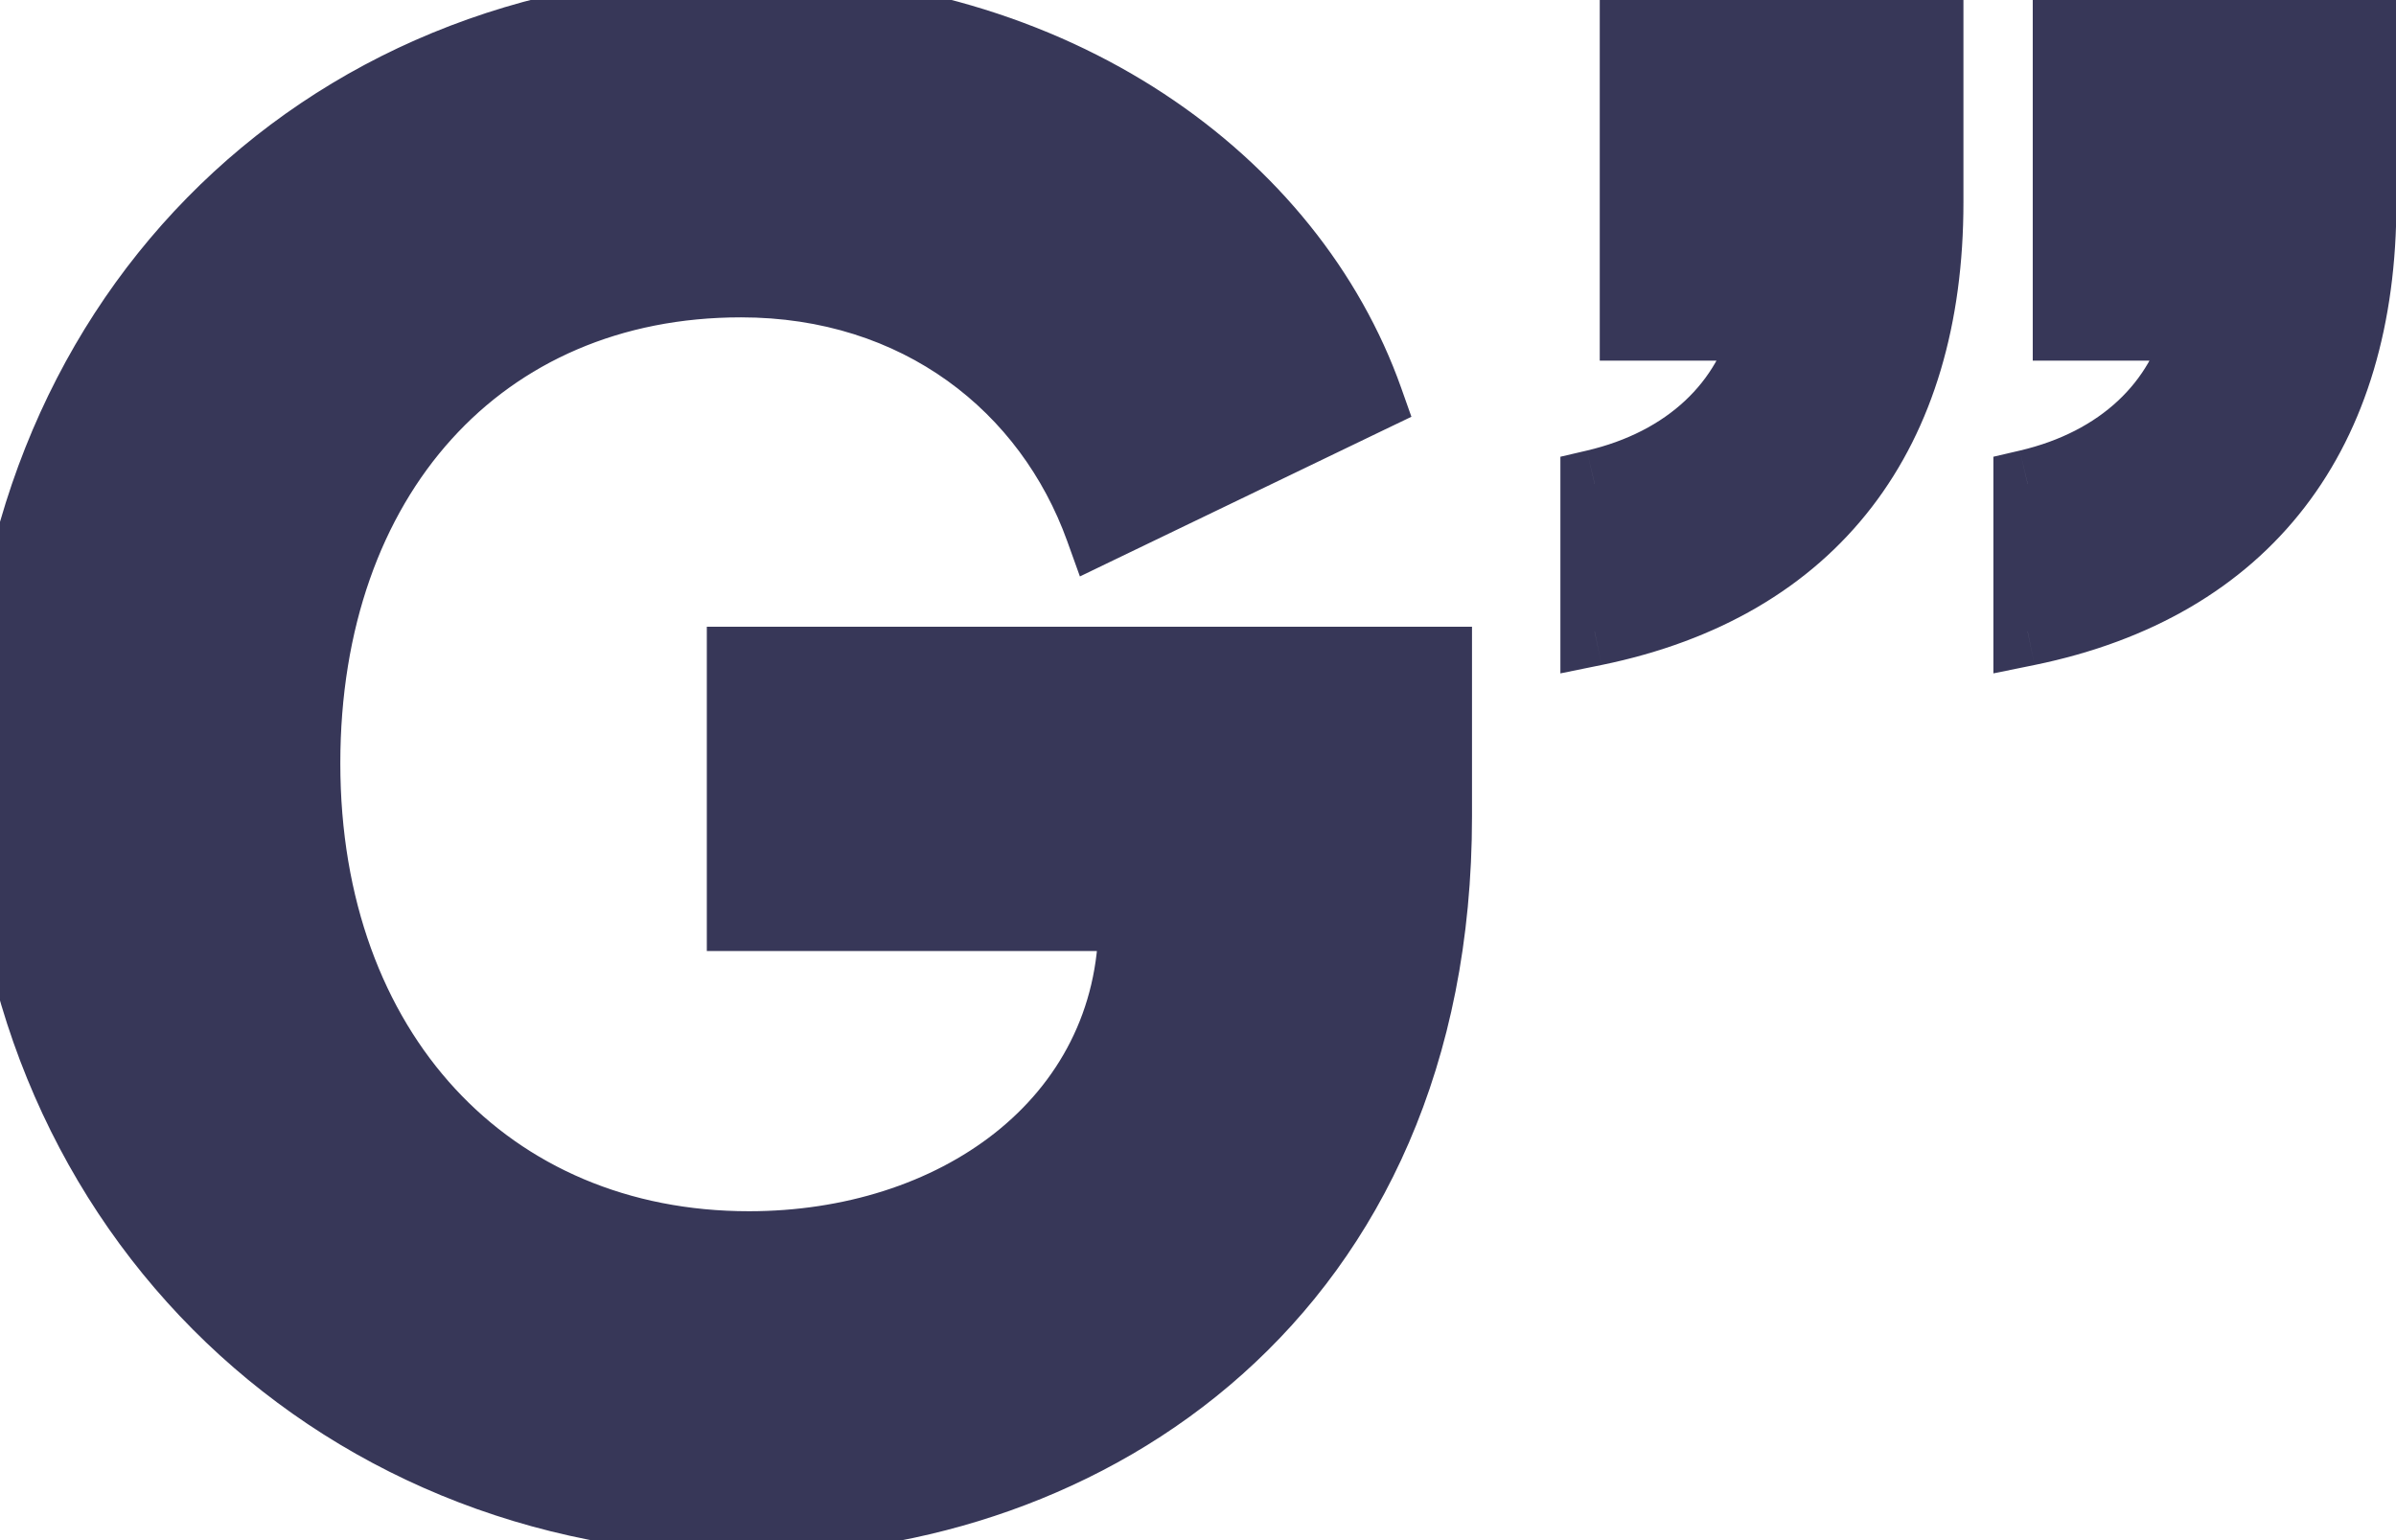 <svg width="28" height="18" viewBox="0 0 28 18" fill="none" xmlns="http://www.w3.org/2000/svg">
<mask id="path-1-outside-1_211_2323" maskUnits="userSpaceOnUse" x="-1" y="-0.5" width="30" height="19" fill="black">
<rect fill="white" x="-1" y="-0.5" width="30" height="19"/>
<path d="M8.752 17.776C3.83 17.776 0.012 14.004 0.012 8.921C0.012 3.815 3.692 0.089 8.66 0.089C12.363 0.089 15.1 2.136 15.997 4.666L12.846 6.184C12.248 4.528 10.73 3.309 8.66 3.309C5.624 3.309 3.577 5.586 3.577 8.921C3.577 12.279 5.716 14.556 8.752 14.556C11.098 14.556 13.237 13.153 13.237 10.761V10.715H8.66V7.725H16.802V9.542C16.802 15.154 12.685 17.776 8.752 17.776ZM23.695 7.38V5.655C24.776 5.402 25.489 4.712 25.696 3.815H24.155V0.365H27.605V2.366C27.605 5.057 26.271 6.851 23.695 7.38ZM18.635 7.38V5.655C19.716 5.402 20.429 4.712 20.636 3.815H19.095V0.365H22.545V2.366C22.545 5.057 21.211 6.851 18.635 7.38Z"/>
</mask>
<path d="M8.752 17.776C3.83 17.776 0.012 14.004 0.012 8.921C0.012 3.815 3.692 0.089 8.66 0.089C12.363 0.089 15.1 2.136 15.997 4.666L12.846 6.184C12.248 4.528 10.73 3.309 8.66 3.309C5.624 3.309 3.577 5.586 3.577 8.921C3.577 12.279 5.716 14.556 8.752 14.556C11.098 14.556 13.237 13.153 13.237 10.761V10.715H8.66V7.725H16.802V9.542C16.802 15.154 12.685 17.776 8.752 17.776ZM23.695 7.38V5.655C24.776 5.402 25.489 4.712 25.696 3.815H24.155V0.365H27.605V2.366C27.605 5.057 26.271 6.851 23.695 7.38ZM18.635 7.38V5.655C19.716 5.402 20.429 4.712 20.636 3.815H19.095V0.365H22.545V2.366C22.545 5.057 21.211 6.851 18.635 7.38Z" fill="#373758"/>
<path d="M15.997 4.666L16.171 5.026L16.494 4.871L16.374 4.532L15.997 4.666ZM12.846 6.184L12.47 6.32L12.62 6.737L13.02 6.544L12.846 6.184ZM13.237 10.715H13.637V10.315H13.237V10.715ZM8.66 10.715H8.26V11.115H8.66V10.715ZM8.66 7.725V7.325H8.26V7.725H8.66ZM16.802 7.725H17.202V7.325H16.802V7.725ZM8.752 17.376C4.053 17.376 0.412 13.785 0.412 8.921H-0.388C-0.388 14.223 3.607 18.176 8.752 18.176V17.376ZM0.412 8.921C0.412 4.029 3.92 0.489 8.66 0.489V-0.311C3.464 -0.311 -0.388 3.601 -0.388 8.921H0.412ZM8.66 0.489C12.216 0.489 14.787 2.449 15.62 4.8L16.374 4.532C15.413 1.823 12.51 -0.311 8.66 -0.311V0.489ZM15.823 4.306L12.672 5.824L13.02 6.544L16.171 5.026L15.823 4.306ZM13.222 6.048C12.569 4.24 10.905 2.909 8.66 2.909V3.709C10.555 3.709 11.927 4.816 12.47 6.32L13.222 6.048ZM8.66 2.909C7.036 2.909 5.655 3.521 4.683 4.596C3.714 5.668 3.177 7.172 3.177 8.921H3.977C3.977 7.335 4.463 6.033 5.277 5.133C6.087 4.236 7.248 3.709 8.66 3.709V2.909ZM3.177 8.921C3.177 10.685 3.74 12.196 4.732 13.269C5.727 14.345 7.129 14.956 8.752 14.956V14.156C7.339 14.156 6.154 13.629 5.32 12.726C4.484 11.822 3.977 10.515 3.977 8.921H3.177ZM8.752 14.956C11.223 14.956 13.637 13.459 13.637 10.761H12.837C12.837 12.847 10.973 14.156 8.752 14.156V14.956ZM13.637 10.761V10.715H12.837V10.761H13.637ZM13.237 10.315H8.66V11.115H13.237V10.315ZM9.06 10.715V7.725H8.26V10.715H9.06ZM8.66 8.125H16.802V7.325H8.66V8.125ZM16.402 7.725V9.542H17.202V7.725H16.402ZM16.402 9.542C16.402 12.242 15.416 14.189 13.986 15.465C12.547 16.748 10.634 17.376 8.752 17.376V18.176C10.803 18.176 12.915 17.493 14.518 16.062C16.13 14.624 17.202 12.454 17.202 9.542H16.402ZM23.695 7.38H23.295V7.87L23.776 7.772L23.695 7.38ZM23.695 5.655L23.604 5.266L23.295 5.338V5.655H23.695ZM25.696 3.815L26.086 3.905L26.199 3.415H25.696V3.815ZM24.155 3.815H23.755V4.215H24.155V3.815ZM24.155 0.365V-0.035H23.755V0.365H24.155ZM27.605 0.365H28.005V-0.035H27.605V0.365ZM18.635 7.38H18.235V7.87L18.716 7.772L18.635 7.38ZM18.635 5.655L18.544 5.266L18.235 5.338V5.655H18.635ZM20.636 3.815L21.026 3.905L21.139 3.415H20.636V3.815ZM19.095 3.815H18.695V4.215H19.095V3.815ZM19.095 0.365V-0.035H18.695V0.365H19.095ZM22.545 0.365H22.945V-0.035H22.545V0.365ZM24.095 7.38V5.655H23.295V7.38H24.095ZM23.787 6.044C24.993 5.762 25.84 4.972 26.086 3.905L25.307 3.725C25.139 4.452 24.56 5.042 23.604 5.266L23.787 6.044ZM25.696 3.415H24.155V4.215H25.696V3.415ZM24.555 3.815V0.365H23.755V3.815H24.555ZM24.155 0.765H27.605V-0.035H24.155V0.765ZM27.205 0.365V2.366H28.005V0.365H27.205ZM27.205 2.366C27.205 3.646 26.889 4.675 26.299 5.44C25.712 6.202 24.826 6.739 23.615 6.988L23.776 7.772C25.14 7.492 26.209 6.868 26.933 5.928C27.655 4.991 28.005 3.777 28.005 2.366H27.205ZM19.035 7.38V5.655H18.235V7.38H19.035ZM18.727 6.044C19.933 5.762 20.78 4.972 21.026 3.905L20.247 3.725C20.079 4.452 19.5 5.042 18.544 5.266L18.727 6.044ZM20.636 3.415H19.095V4.215H20.636V3.415ZM19.495 3.815V0.365H18.695V3.815H19.495ZM19.095 0.765H22.545V-0.035H19.095V0.765ZM22.145 0.365V2.366H22.945V0.365H22.145ZM22.145 2.366C22.145 3.646 21.829 4.675 21.239 5.44C20.652 6.202 19.766 6.739 18.555 6.988L18.716 7.772C20.081 7.492 21.149 6.868 21.873 5.928C22.595 4.991 22.945 3.777 22.945 2.366H22.145Z" fill="#373758" mask="url(#path-1-outside-1_211_2323)"/>
</svg>
